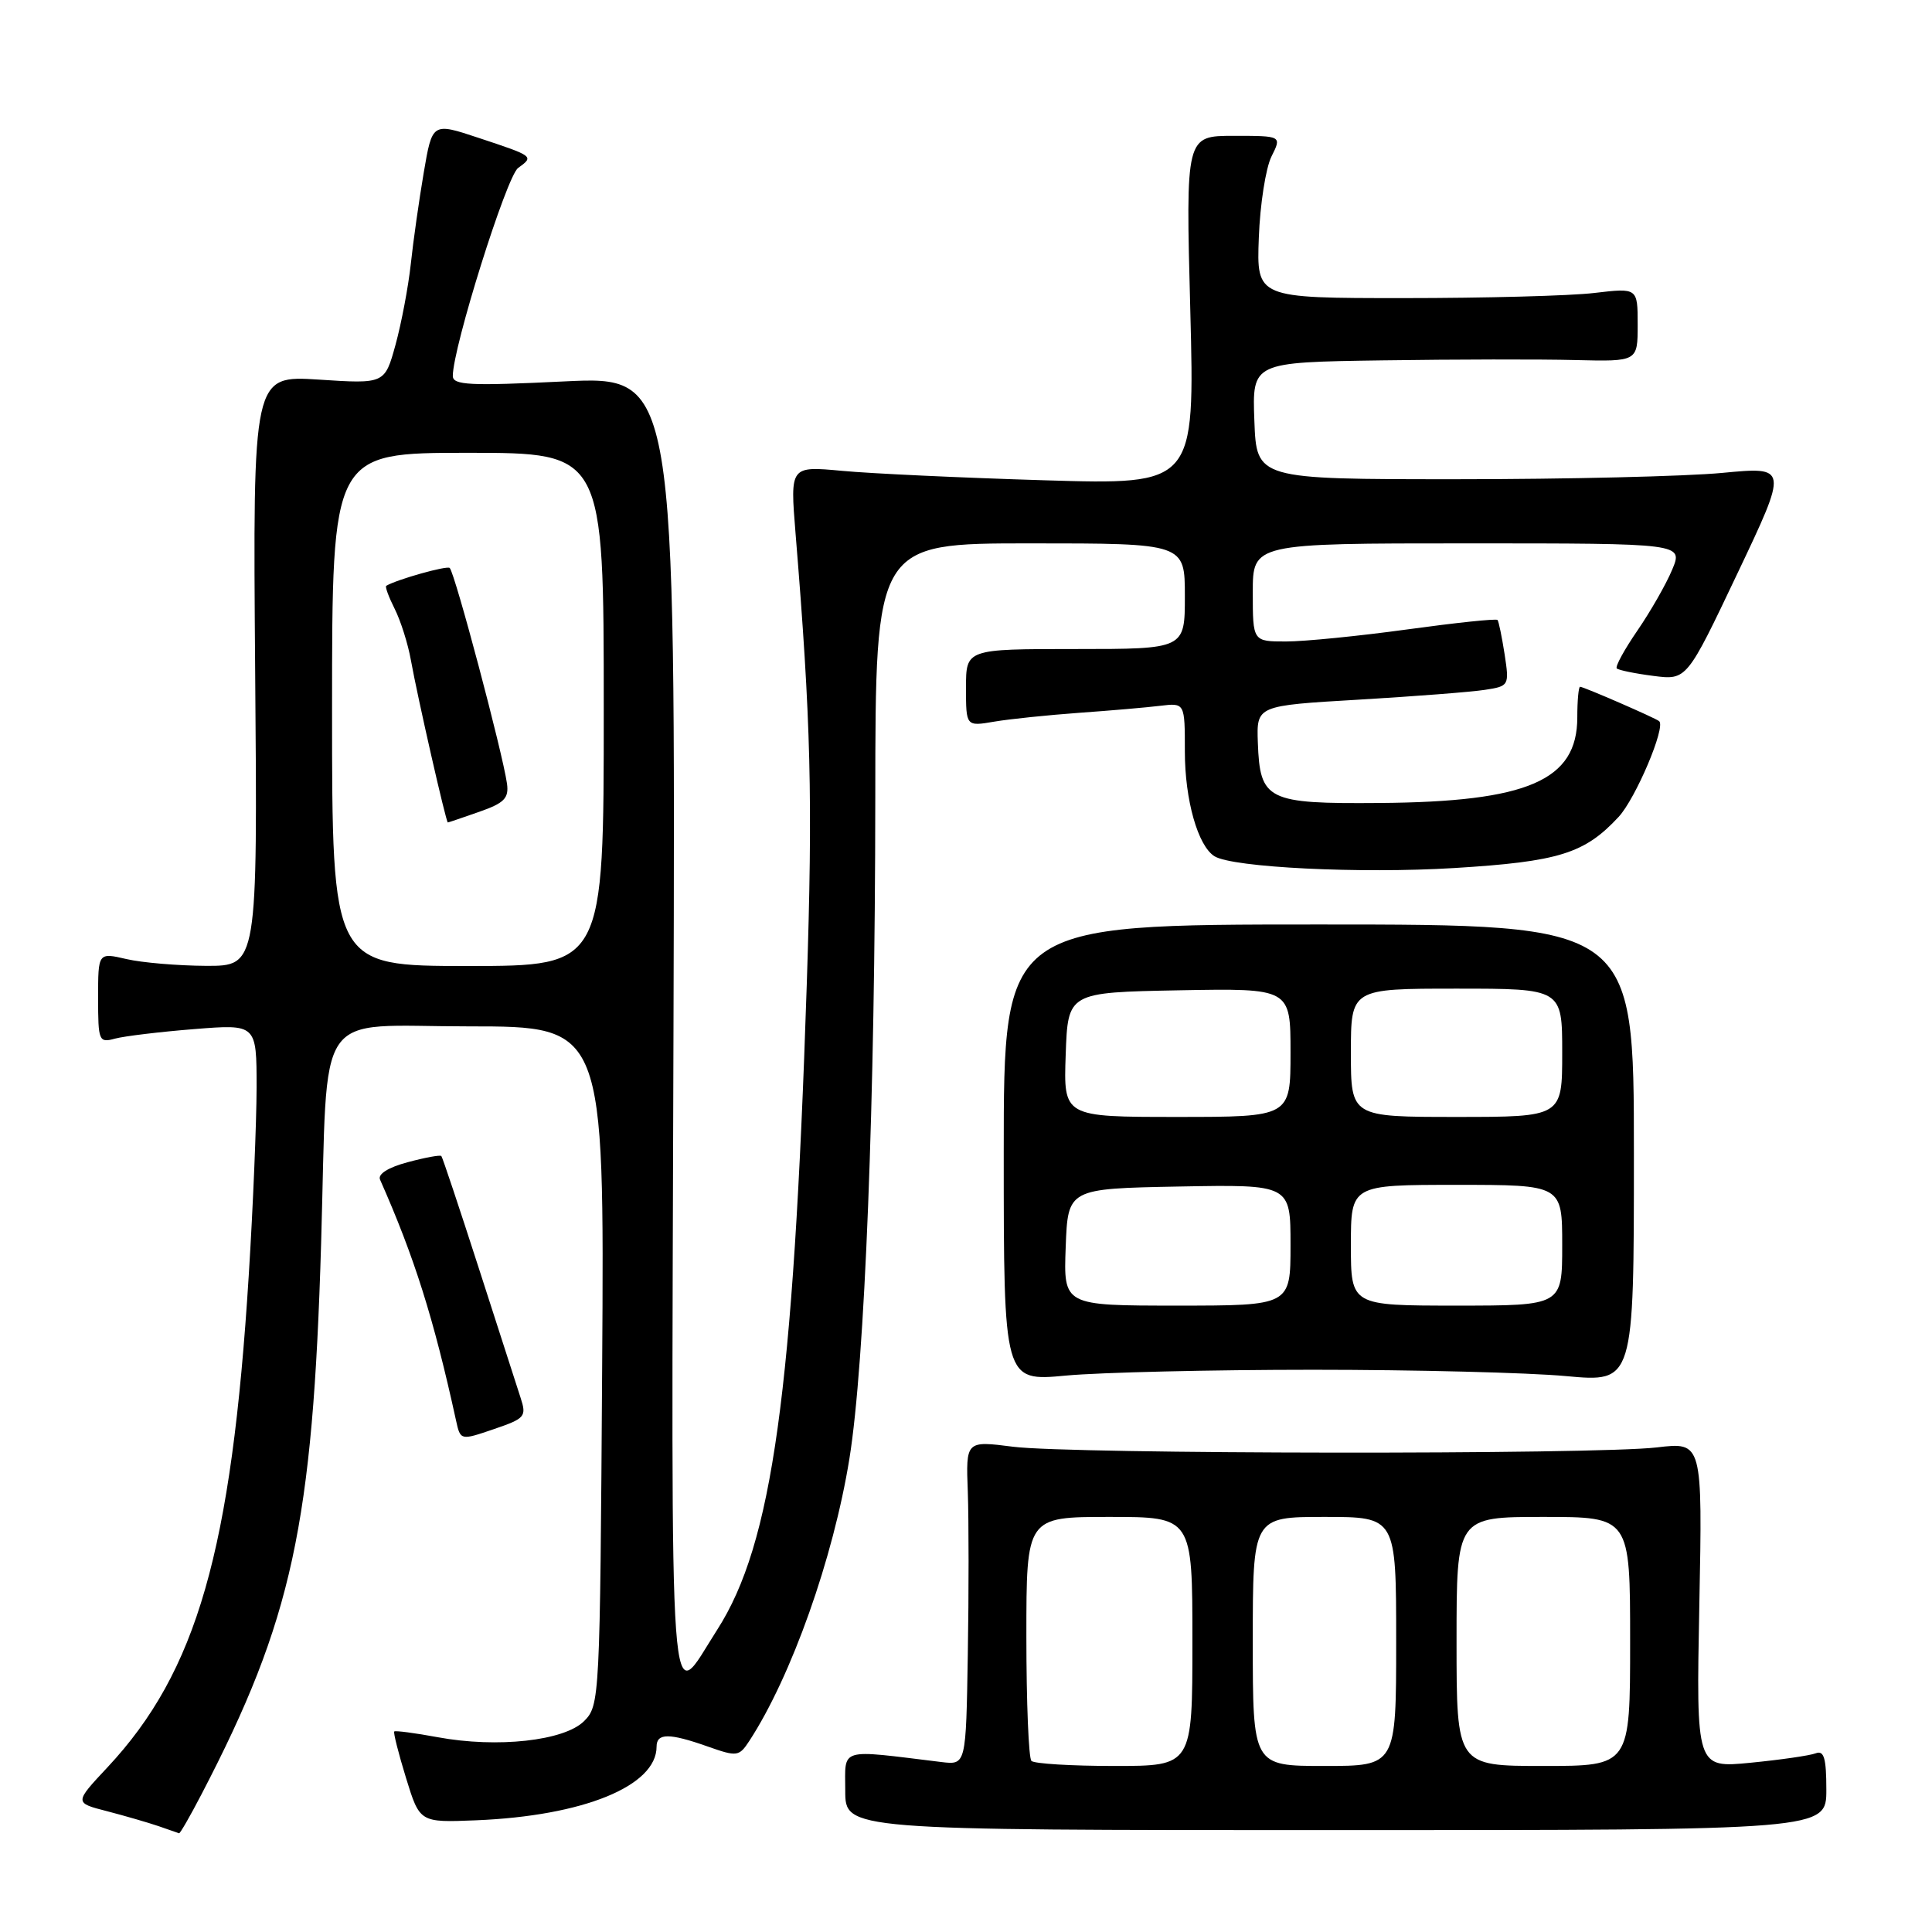 <?xml version="1.0" encoding="UTF-8" standalone="no"?>
<!DOCTYPE svg PUBLIC "-//W3C//DTD SVG 1.1//EN" "http://www.w3.org/Graphics/SVG/1.1/DTD/svg11.dtd" >
<svg xmlns="http://www.w3.org/2000/svg" xmlns:xlink="http://www.w3.org/1999/xlink" version="1.1" viewBox="0 0 256 256">
 <g >
 <path fill="currentColor"
d=" M 26.70 237.75 C 38.71 214.68 41.45 202.04 42.55 164.73 C 43.49 132.84 41.34 136.00 62.11 136.00 C 80.08 136.00 80.08 136.00 79.79 180.97 C 79.50 225.20 79.47 225.98 77.39 228.06 C 74.77 230.67 65.90 231.65 58.00 230.19 C 54.98 229.63 52.38 229.29 52.24 229.43 C 52.10 229.57 52.80 232.34 53.80 235.59 C 55.62 241.50 55.62 241.50 63.06 241.20 C 77.30 240.62 87.00 236.66 87.00 231.44 C 87.00 229.62 88.68 229.62 93.80 231.43 C 97.66 232.79 97.93 232.76 99.29 230.68 C 104.85 222.16 110.42 206.48 112.55 193.29 C 114.60 180.60 115.96 145.95 115.98 105.75 C 116.00 72.00 116.00 72.00 136.50 72.00 C 157.00 72.00 157.00 72.00 157.00 79.00 C 157.00 86.00 157.00 86.00 142.50 86.00 C 128.00 86.00 128.00 86.00 128.00 91.13 C 128.00 96.26 128.00 96.26 131.75 95.62 C 133.81 95.27 138.88 94.75 143.00 94.45 C 147.12 94.16 151.96 93.74 153.75 93.52 C 157.00 93.13 157.00 93.13 157.00 99.59 C 157.00 106.00 158.73 112.10 160.93 113.46 C 163.34 114.95 180.26 115.78 192.68 115.02 C 206.55 114.17 209.96 113.11 214.47 108.25 C 216.73 105.82 220.75 96.34 219.85 95.56 C 219.38 95.15 209.84 91.00 209.37 91.00 C 209.17 91.00 209.00 92.82 209.00 95.05 C 209.00 103.42 202.46 106.25 182.79 106.40 C 167.88 106.52 166.95 106.05 166.67 98.39 C 166.50 93.50 166.50 93.50 180.00 92.71 C 187.43 92.27 194.96 91.69 196.75 91.41 C 199.96 90.92 200.00 90.84 199.37 86.70 C 199.01 84.39 198.59 82.34 198.43 82.15 C 198.26 81.95 192.89 82.52 186.48 83.40 C 180.07 84.28 172.84 85.00 170.41 85.00 C 166.00 85.00 166.00 85.00 166.00 78.50 C 166.00 72.00 166.00 72.00 194.51 72.00 C 223.03 72.00 223.03 72.00 221.57 75.49 C 220.77 77.41 218.69 81.04 216.96 83.56 C 215.23 86.08 214.00 88.33 214.23 88.57 C 214.47 88.80 216.65 89.25 219.08 89.56 C 223.50 90.13 223.50 90.13 230.22 75.98 C 236.94 61.83 236.94 61.83 228.22 62.66 C 223.42 63.12 207.57 63.50 193.00 63.50 C 166.50 63.50 166.50 63.50 166.21 55.75 C 165.92 48.00 165.92 48.00 183.21 47.75 C 192.72 47.61 204.21 47.59 208.75 47.71 C 217.00 47.91 217.00 47.91 217.00 43.03 C 217.00 38.14 217.00 38.14 211.25 38.82 C 208.09 39.20 196.72 39.50 186.00 39.50 C 166.50 39.50 166.50 39.50 166.80 31.50 C 166.96 27.10 167.72 22.27 168.47 20.75 C 169.85 18.00 169.85 18.00 163.48 18.00 C 157.11 18.00 157.11 18.00 157.72 41.12 C 158.32 64.24 158.32 64.24 138.41 63.64 C 127.46 63.31 115.39 62.75 111.59 62.39 C 104.69 61.75 104.69 61.75 105.41 70.62 C 107.46 95.65 107.71 105.73 106.90 130.47 C 105.13 184.47 102.34 204.56 95.04 215.94 C 88.51 226.11 88.95 232.09 89.24 136.55 C 89.50 49.83 89.50 49.83 74.75 50.54 C 62.24 51.15 60.00 51.04 60.00 49.81 C 60.00 46.06 67.12 23.38 68.65 22.26 C 70.78 20.71 70.78 20.71 63.39 18.26 C 57.28 16.23 57.28 16.23 56.15 22.86 C 55.53 26.51 54.75 31.98 54.43 35.00 C 54.10 38.02 53.19 42.83 52.41 45.68 C 50.98 50.87 50.98 50.87 42.24 50.30 C 33.50 49.74 33.50 49.74 33.81 88.87 C 34.13 128.00 34.13 128.00 27.31 127.98 C 23.57 127.96 18.81 127.56 16.75 127.08 C 13.00 126.21 13.00 126.21 13.00 132.22 C 13.00 137.97 13.10 138.21 15.25 137.62 C 16.49 137.29 21.21 136.72 25.75 136.36 C 34.00 135.70 34.00 135.70 34.00 144.10 C 33.99 148.72 33.53 159.93 32.96 169.00 C 30.68 205.51 26.09 221.51 14.24 234.18 C 9.84 238.88 9.84 238.88 14.17 239.99 C 16.55 240.61 19.62 241.50 21.00 241.97 C 22.38 242.45 23.60 242.88 23.73 242.92 C 23.86 242.96 25.20 240.64 26.70 237.75 Z  M 242.00 237.14 C 242.00 232.97 241.69 231.90 240.60 232.32 C 239.83 232.62 235.95 233.18 231.98 233.57 C 224.75 234.28 224.75 234.28 225.17 212.68 C 225.59 191.07 225.59 191.07 219.54 191.79 C 211.28 192.76 142.00 192.69 134.24 191.70 C 127.98 190.90 127.98 190.90 128.24 197.70 C 128.37 201.44 128.38 211.11 128.24 219.19 C 128.00 233.87 128.00 233.87 124.75 233.48 C 110.98 231.80 112.00 231.49 112.00 237.27 C 112.00 242.50 112.00 242.50 177.00 242.50 C 242.00 242.50 242.00 242.50 242.00 237.14 Z  M 68.97 185.18 C 68.49 183.71 65.99 175.97 63.43 168.00 C 60.86 160.03 58.64 153.36 58.48 153.18 C 58.33 153.01 56.32 153.38 54.02 154.00 C 51.43 154.69 50.03 155.58 50.36 156.31 C 54.90 166.55 57.46 174.66 60.42 188.19 C 61.01 190.88 61.01 190.88 65.43 189.37 C 69.59 187.95 69.80 187.71 68.97 185.18 Z  M 174.00 181.50 C 187.47 181.50 202.55 181.88 207.50 182.34 C 216.50 183.17 216.50 183.17 216.50 152.84 C 216.50 122.50 216.50 122.50 174.75 122.50 C 133.00 122.50 133.00 122.50 133.00 152.77 C 133.00 183.05 133.00 183.05 141.25 182.27 C 145.79 181.85 160.53 181.50 174.00 181.50 Z  M 44.00 94.00 C 44.00 60.00 44.00 60.00 62.00 60.00 C 80.00 60.00 80.00 60.00 80.00 94.00 C 80.00 128.00 80.00 128.00 62.00 128.00 C 44.00 128.00 44.00 128.00 44.00 94.00 Z  M 63.50 107.57 C 66.82 106.41 67.44 105.77 67.18 103.84 C 66.61 99.78 60.29 75.96 59.59 75.26 C 59.24 74.91 52.63 76.77 51.18 77.62 C 51.00 77.73 51.50 79.09 52.29 80.66 C 53.08 82.22 54.06 85.30 54.45 87.50 C 55.31 92.30 59.11 109.01 59.34 108.98 C 59.43 108.98 61.30 108.34 63.50 107.57 Z  M 136.67 233.33 C 136.30 232.97 136.00 225.54 136.00 216.83 C 136.00 201.00 136.00 201.00 147.00 201.00 C 158.00 201.00 158.00 201.00 158.00 217.50 C 158.00 234.00 158.00 234.00 147.67 234.00 C 141.98 234.00 137.03 233.70 136.67 233.33 Z  M 166.00 217.50 C 166.00 201.00 166.00 201.00 175.50 201.00 C 185.00 201.00 185.00 201.00 185.00 217.50 C 185.00 234.00 185.00 234.00 175.50 234.00 C 166.00 234.00 166.00 234.00 166.00 217.50 Z  M 193.00 217.50 C 193.00 201.00 193.00 201.00 204.50 201.00 C 216.00 201.00 216.00 201.00 216.00 217.50 C 216.00 234.00 216.00 234.00 204.50 234.00 C 193.00 234.00 193.00 234.00 193.00 217.50 Z  M 141.21 165.25 C 141.50 157.50 141.50 157.50 156.25 157.22 C 171.00 156.95 171.00 156.95 171.00 164.97 C 171.00 173.00 171.00 173.00 155.96 173.00 C 140.92 173.00 140.92 173.00 141.21 165.25 Z  M 179.00 165.00 C 179.00 157.00 179.00 157.00 193.00 157.00 C 207.00 157.00 207.00 157.00 207.00 165.00 C 207.00 173.00 207.00 173.00 193.00 173.00 C 179.00 173.00 179.00 173.00 179.00 165.00 Z  M 141.21 139.75 C 141.50 131.50 141.50 131.50 156.25 131.22 C 171.00 130.95 171.00 130.95 171.00 139.47 C 171.00 148.00 171.00 148.00 155.96 148.00 C 140.92 148.00 140.92 148.00 141.21 139.75 Z  M 179.00 139.50 C 179.00 131.00 179.00 131.00 193.00 131.00 C 207.00 131.00 207.00 131.00 207.00 139.50 C 207.00 148.00 207.00 148.00 193.00 148.00 C 179.00 148.00 179.00 148.00 179.00 139.50 Z "/>
</g>
</svg>